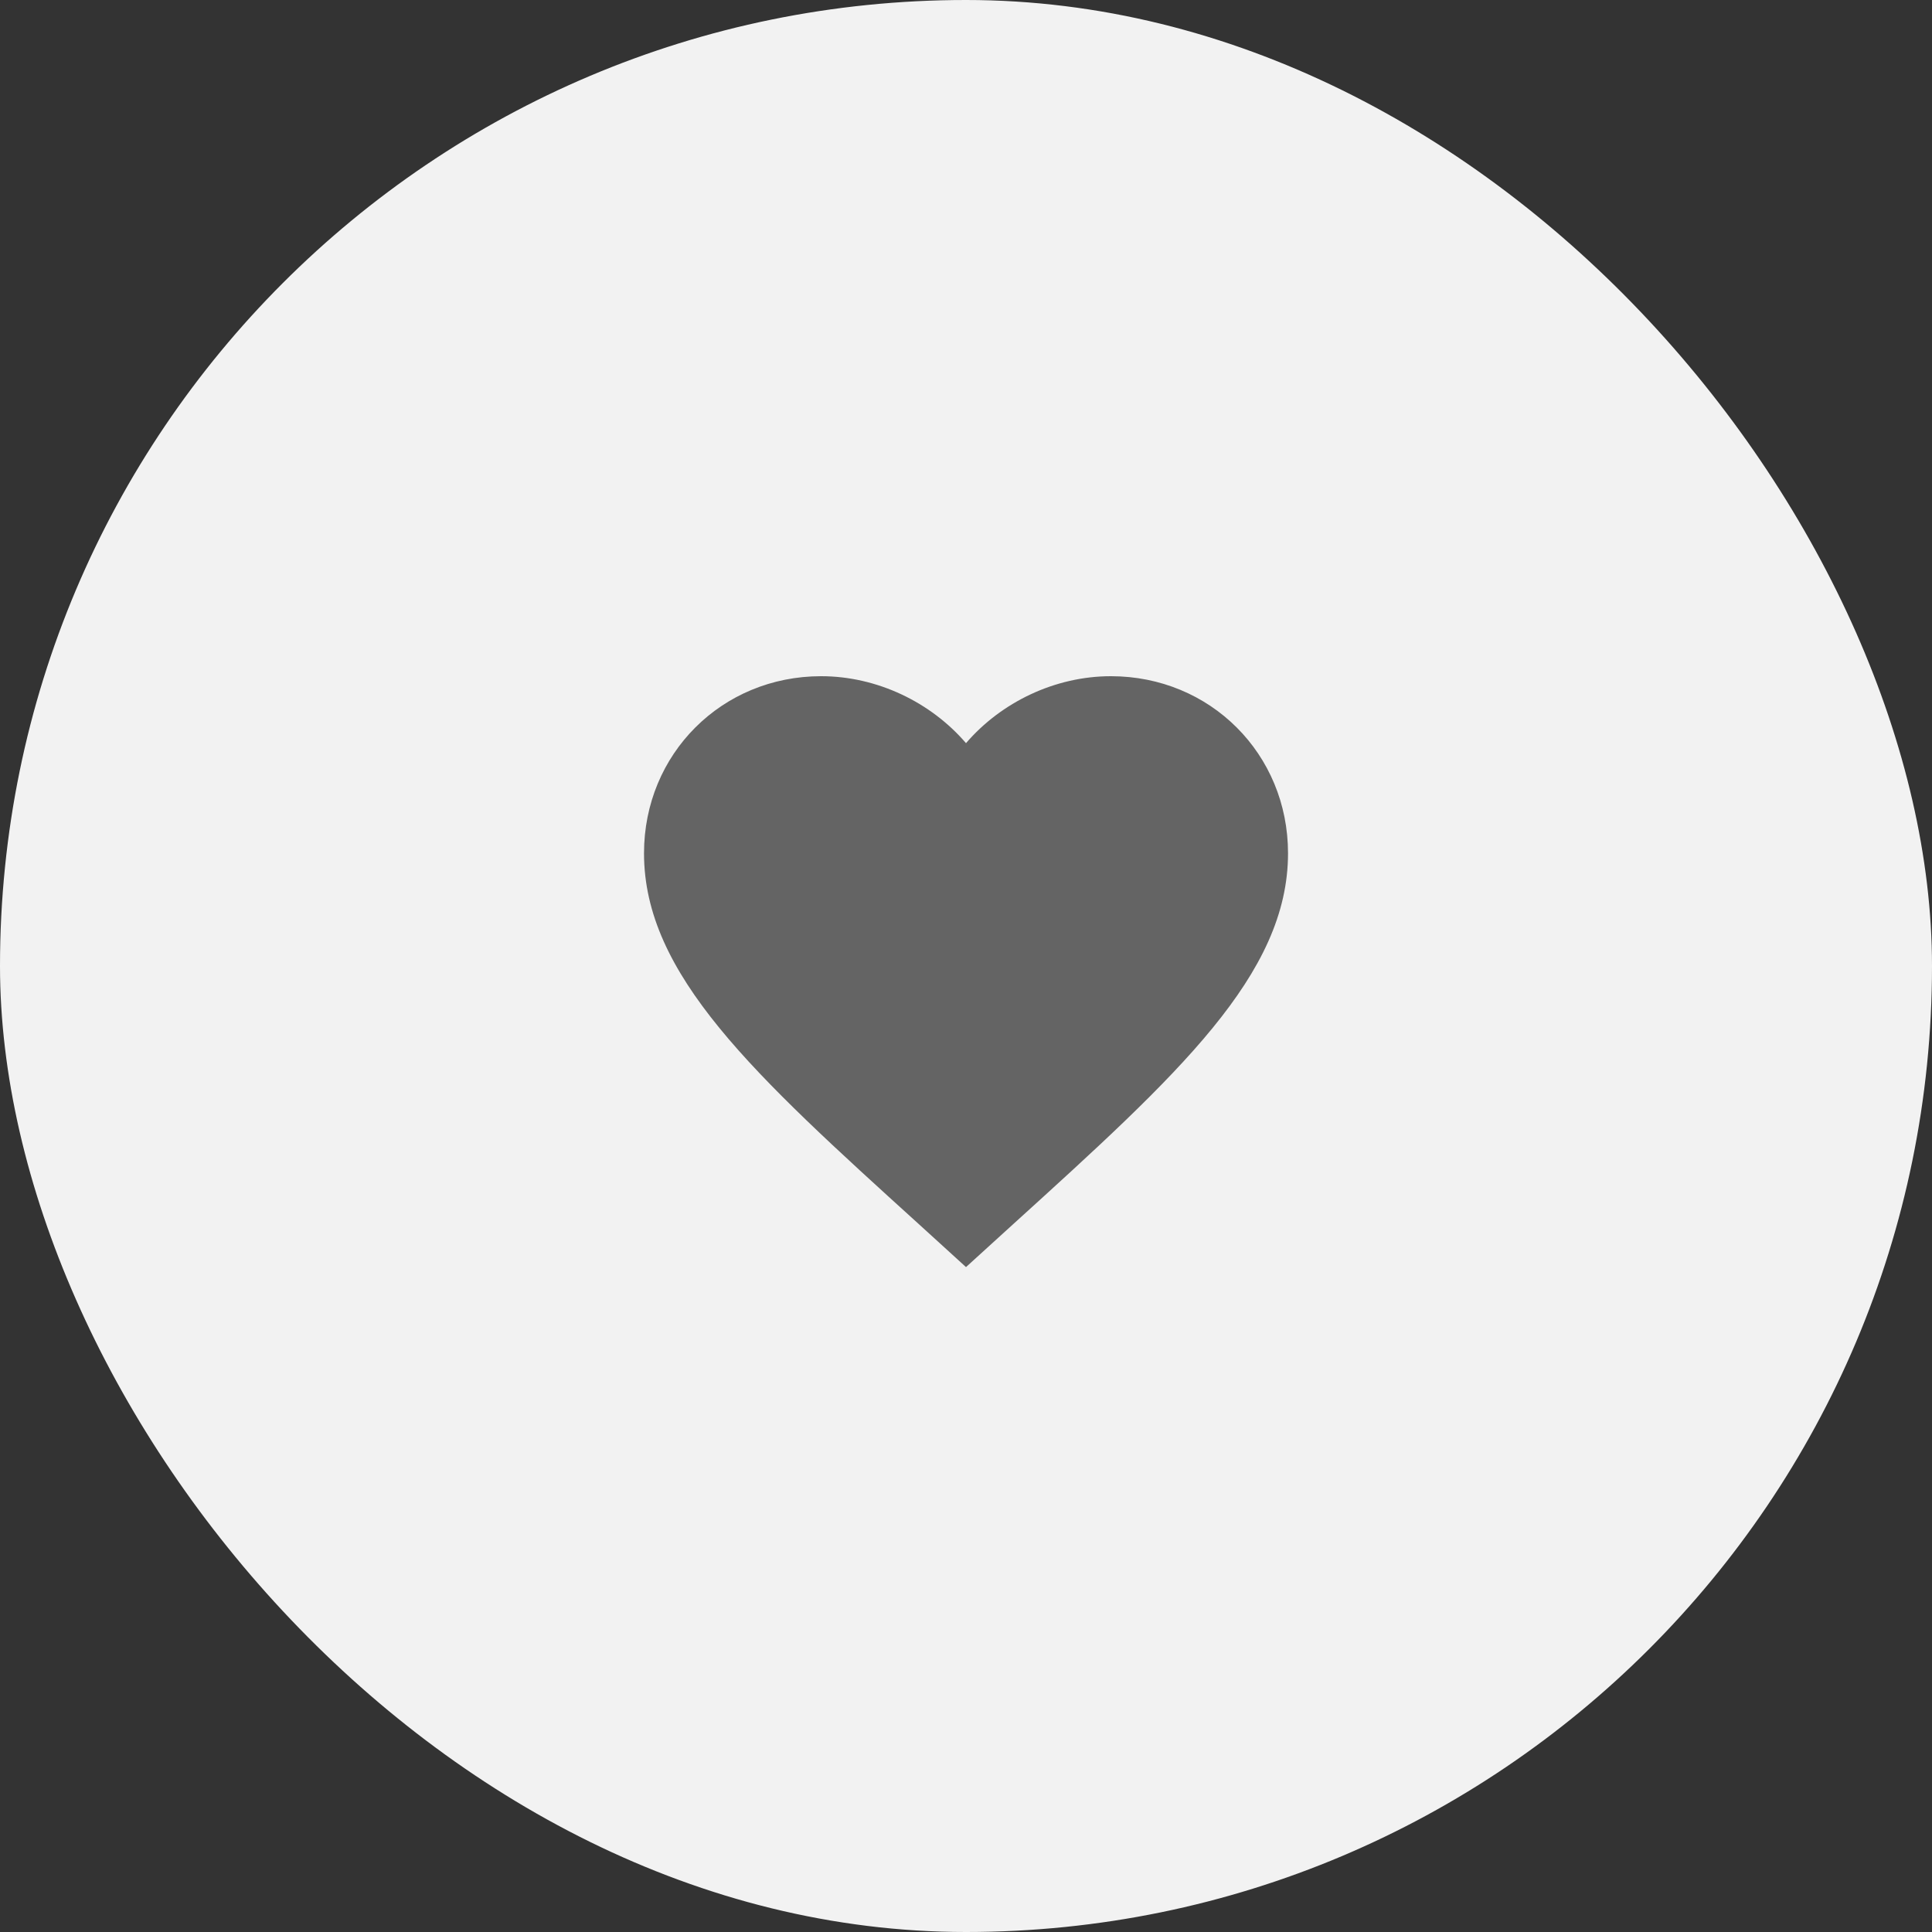 <svg width="50" height="50" viewBox="0 0 50 50" fill="none" xmlns="http://www.w3.org/2000/svg">
<rect x="0" y="0" width="50" height="50" fill="#333333" stroke="none"/>
<rect width="50" height="50" rx="25" fill="#F2F2F2"/>
<path d="M25 32.792L23.792 31.692C19.5 27.8 16.667 25.225 16.667 22.083C16.667 19.508 18.684 17.5 21.25 17.5C22.7 17.5 24.092 18.175 25 19.233C25.909 18.175 27.3 17.5 28.75 17.5C31.317 17.5 33.334 19.508 33.334 22.083C33.334 25.225 30.5 27.8 26.209 31.692L25 32.792Z" fill="#646464"/>
</svg>
